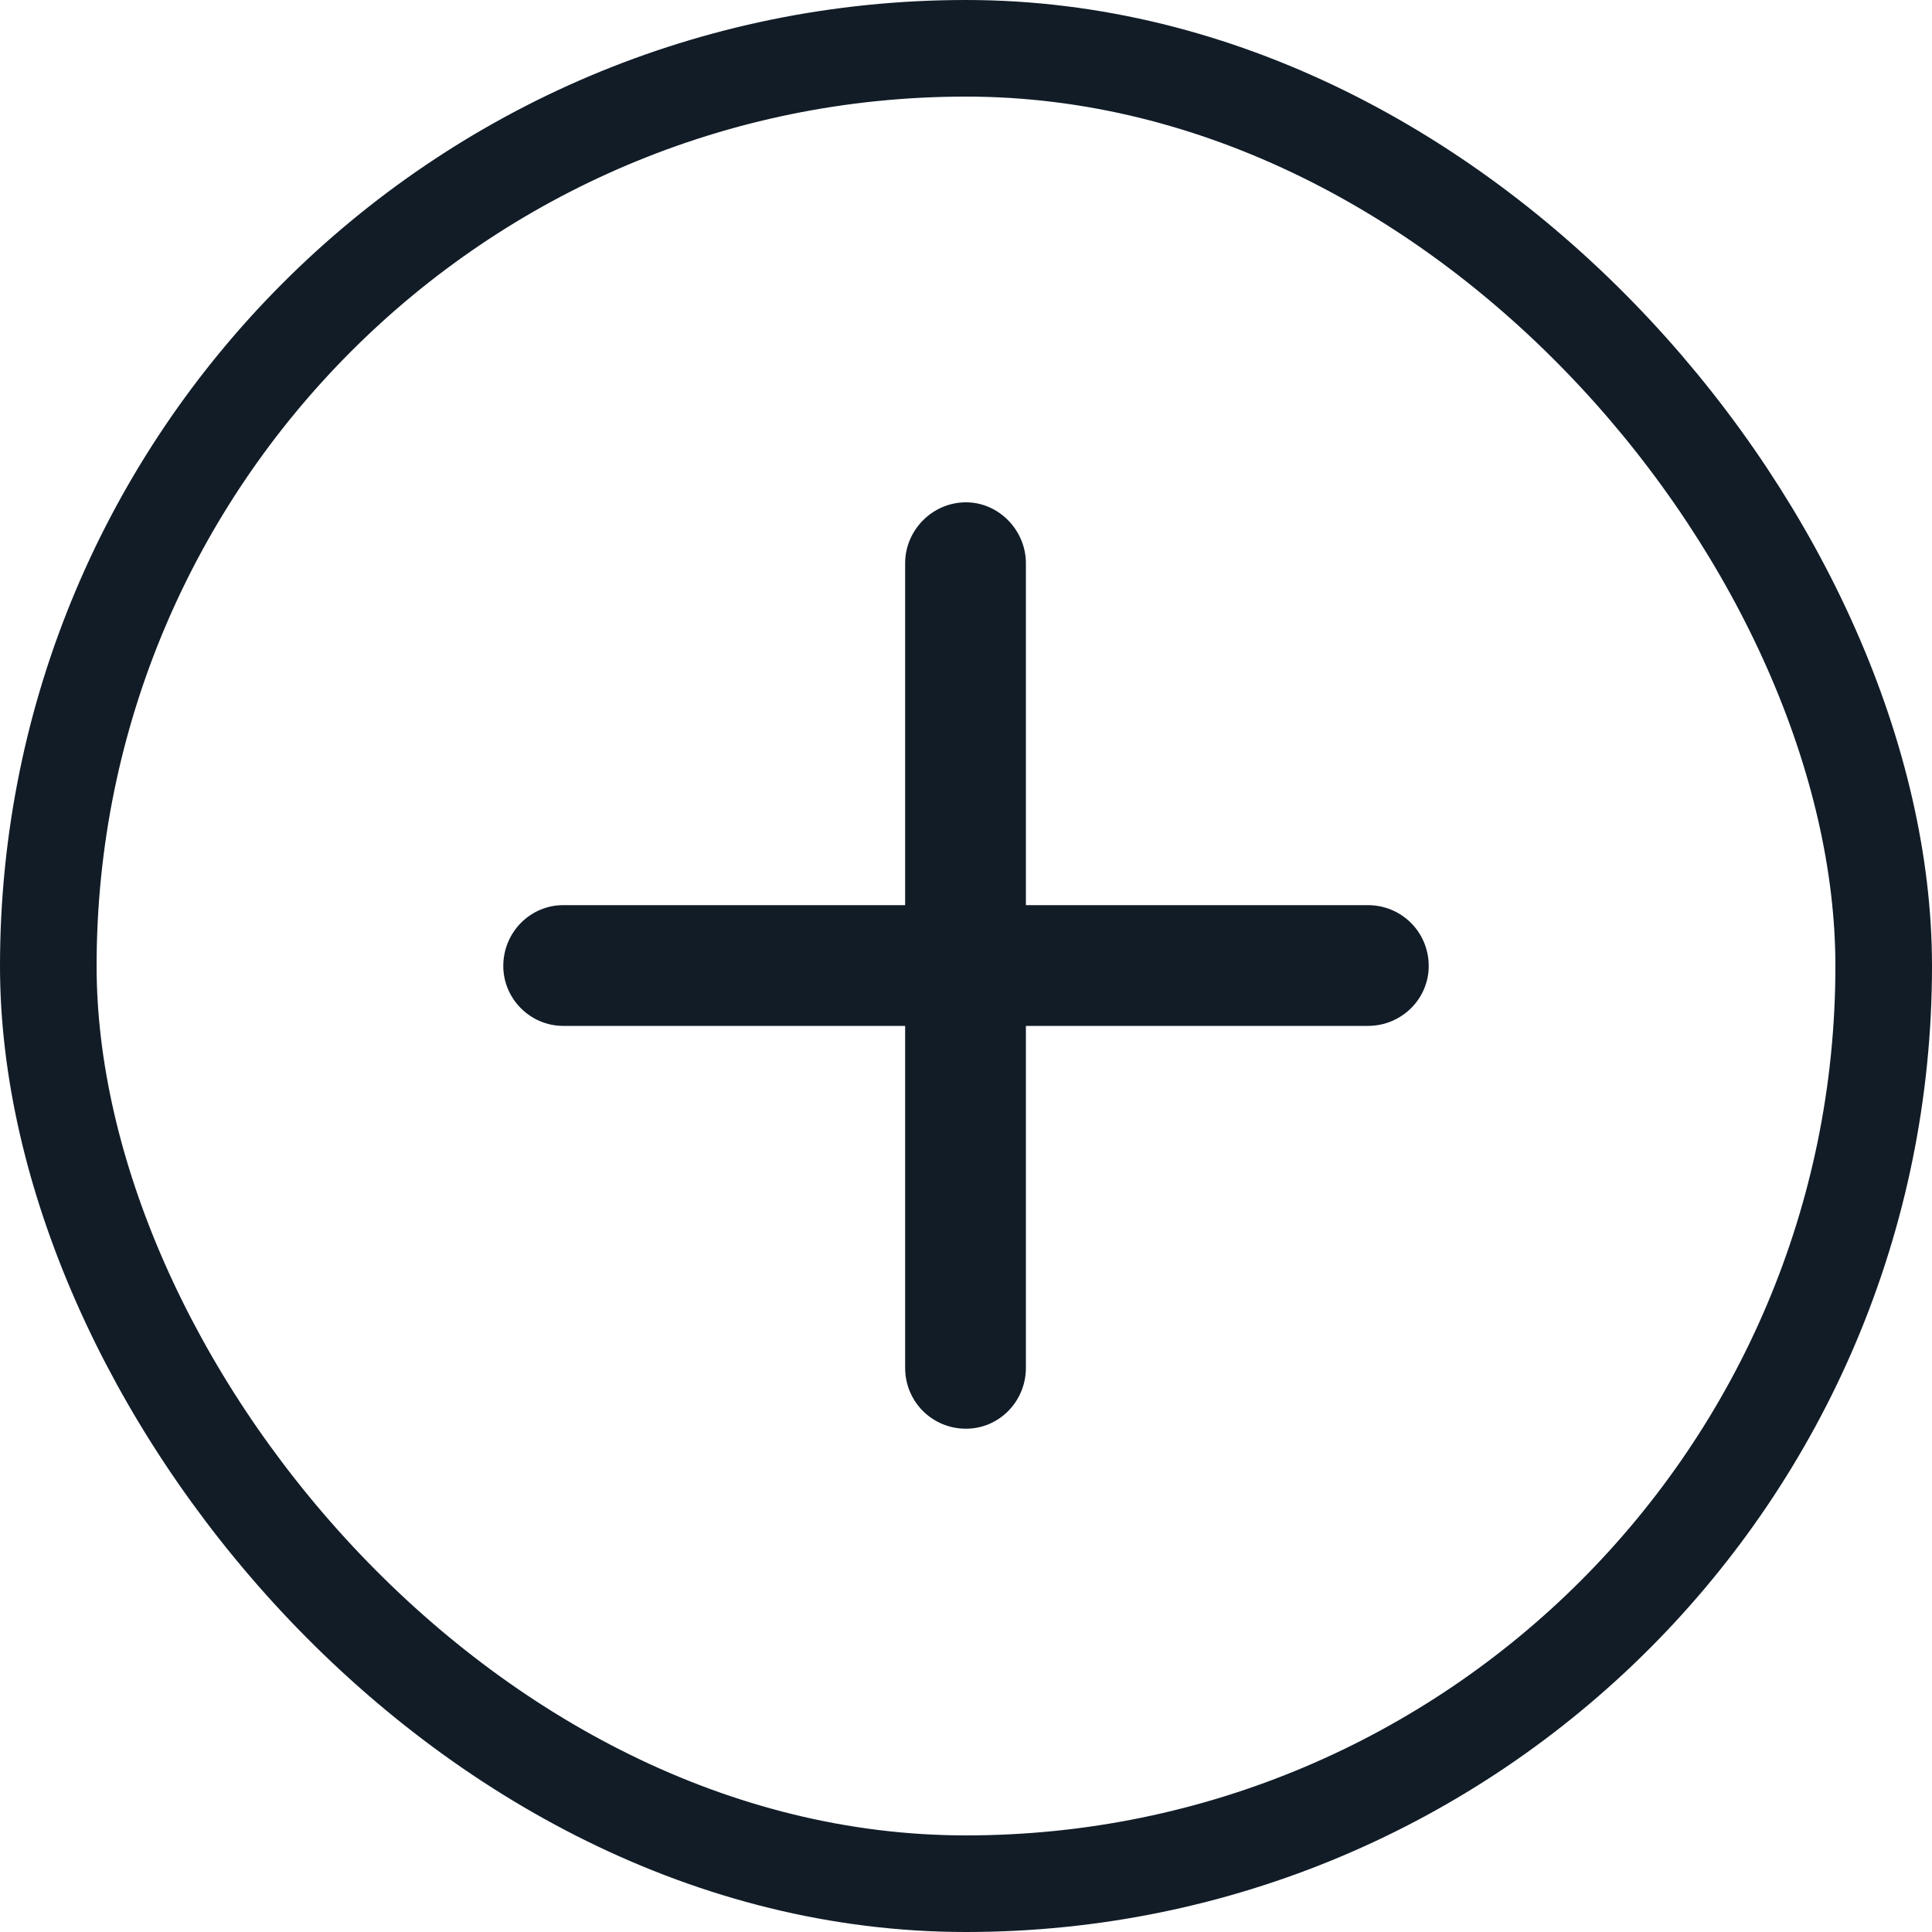 <svg width="20" height="20" viewBox="0 0 20 20" fill="none" xmlns="http://www.w3.org/2000/svg" xmlns:xlink="http://www.w3.org/1999/xlink">
	<desc>
			Created with Pixso.
	</desc>
	<defs/>
	<path id="Union" d="M10.62 9.37C10.66 9.37 10.34 9.37 10 9.37C9.65 9.37 9.37 9.37 9.37 9.37L5.83 9.37C5.49 9.37 5.21 9.65 5.21 10C5.21 10.34 5.49 10.62 5.83 10.62L9.37 10.62C9.37 10.62 9.65 10.62 10 10.62C10.34 10.62 10.46 10.62 10.62 10.62L14.16 10.62C14.51 10.62 14.79 10.34 14.79 10C14.79 9.65 14.51 9.37 14.16 9.37L10.62 9.37Z" fill="#111C27" fill-opacity="1" fill-rule="nonzero"/>
	<path id="Union" d="M9.37 9.37C9.37 9.34 9.37 9.65 9.37 10C9.37 10.34 9.37 10.62 9.37 10.62L9.37 14.16C9.37 14.51 9.65 14.79 10 14.79C10.34 14.79 10.62 14.51 10.62 14.16L10.62 10.62C10.62 10.62 10.62 10.34 10.62 10C10.62 9.65 10.62 9.54 10.62 9.37L10.62 5.83C10.62 5.49 10.34 5.2 10 5.2C9.65 5.2 9.37 5.49 9.37 5.83L9.37 9.37Z" fill="#111C27" fill-opacity="1" fill-rule="nonzero"/>
	<rect id="Drop button" rx="9.5" width="19" height="19" transform="translate(0.5 0.5)" stroke="#111C27" stroke-opacity="1" stroke-width="1"/>
</svg>

